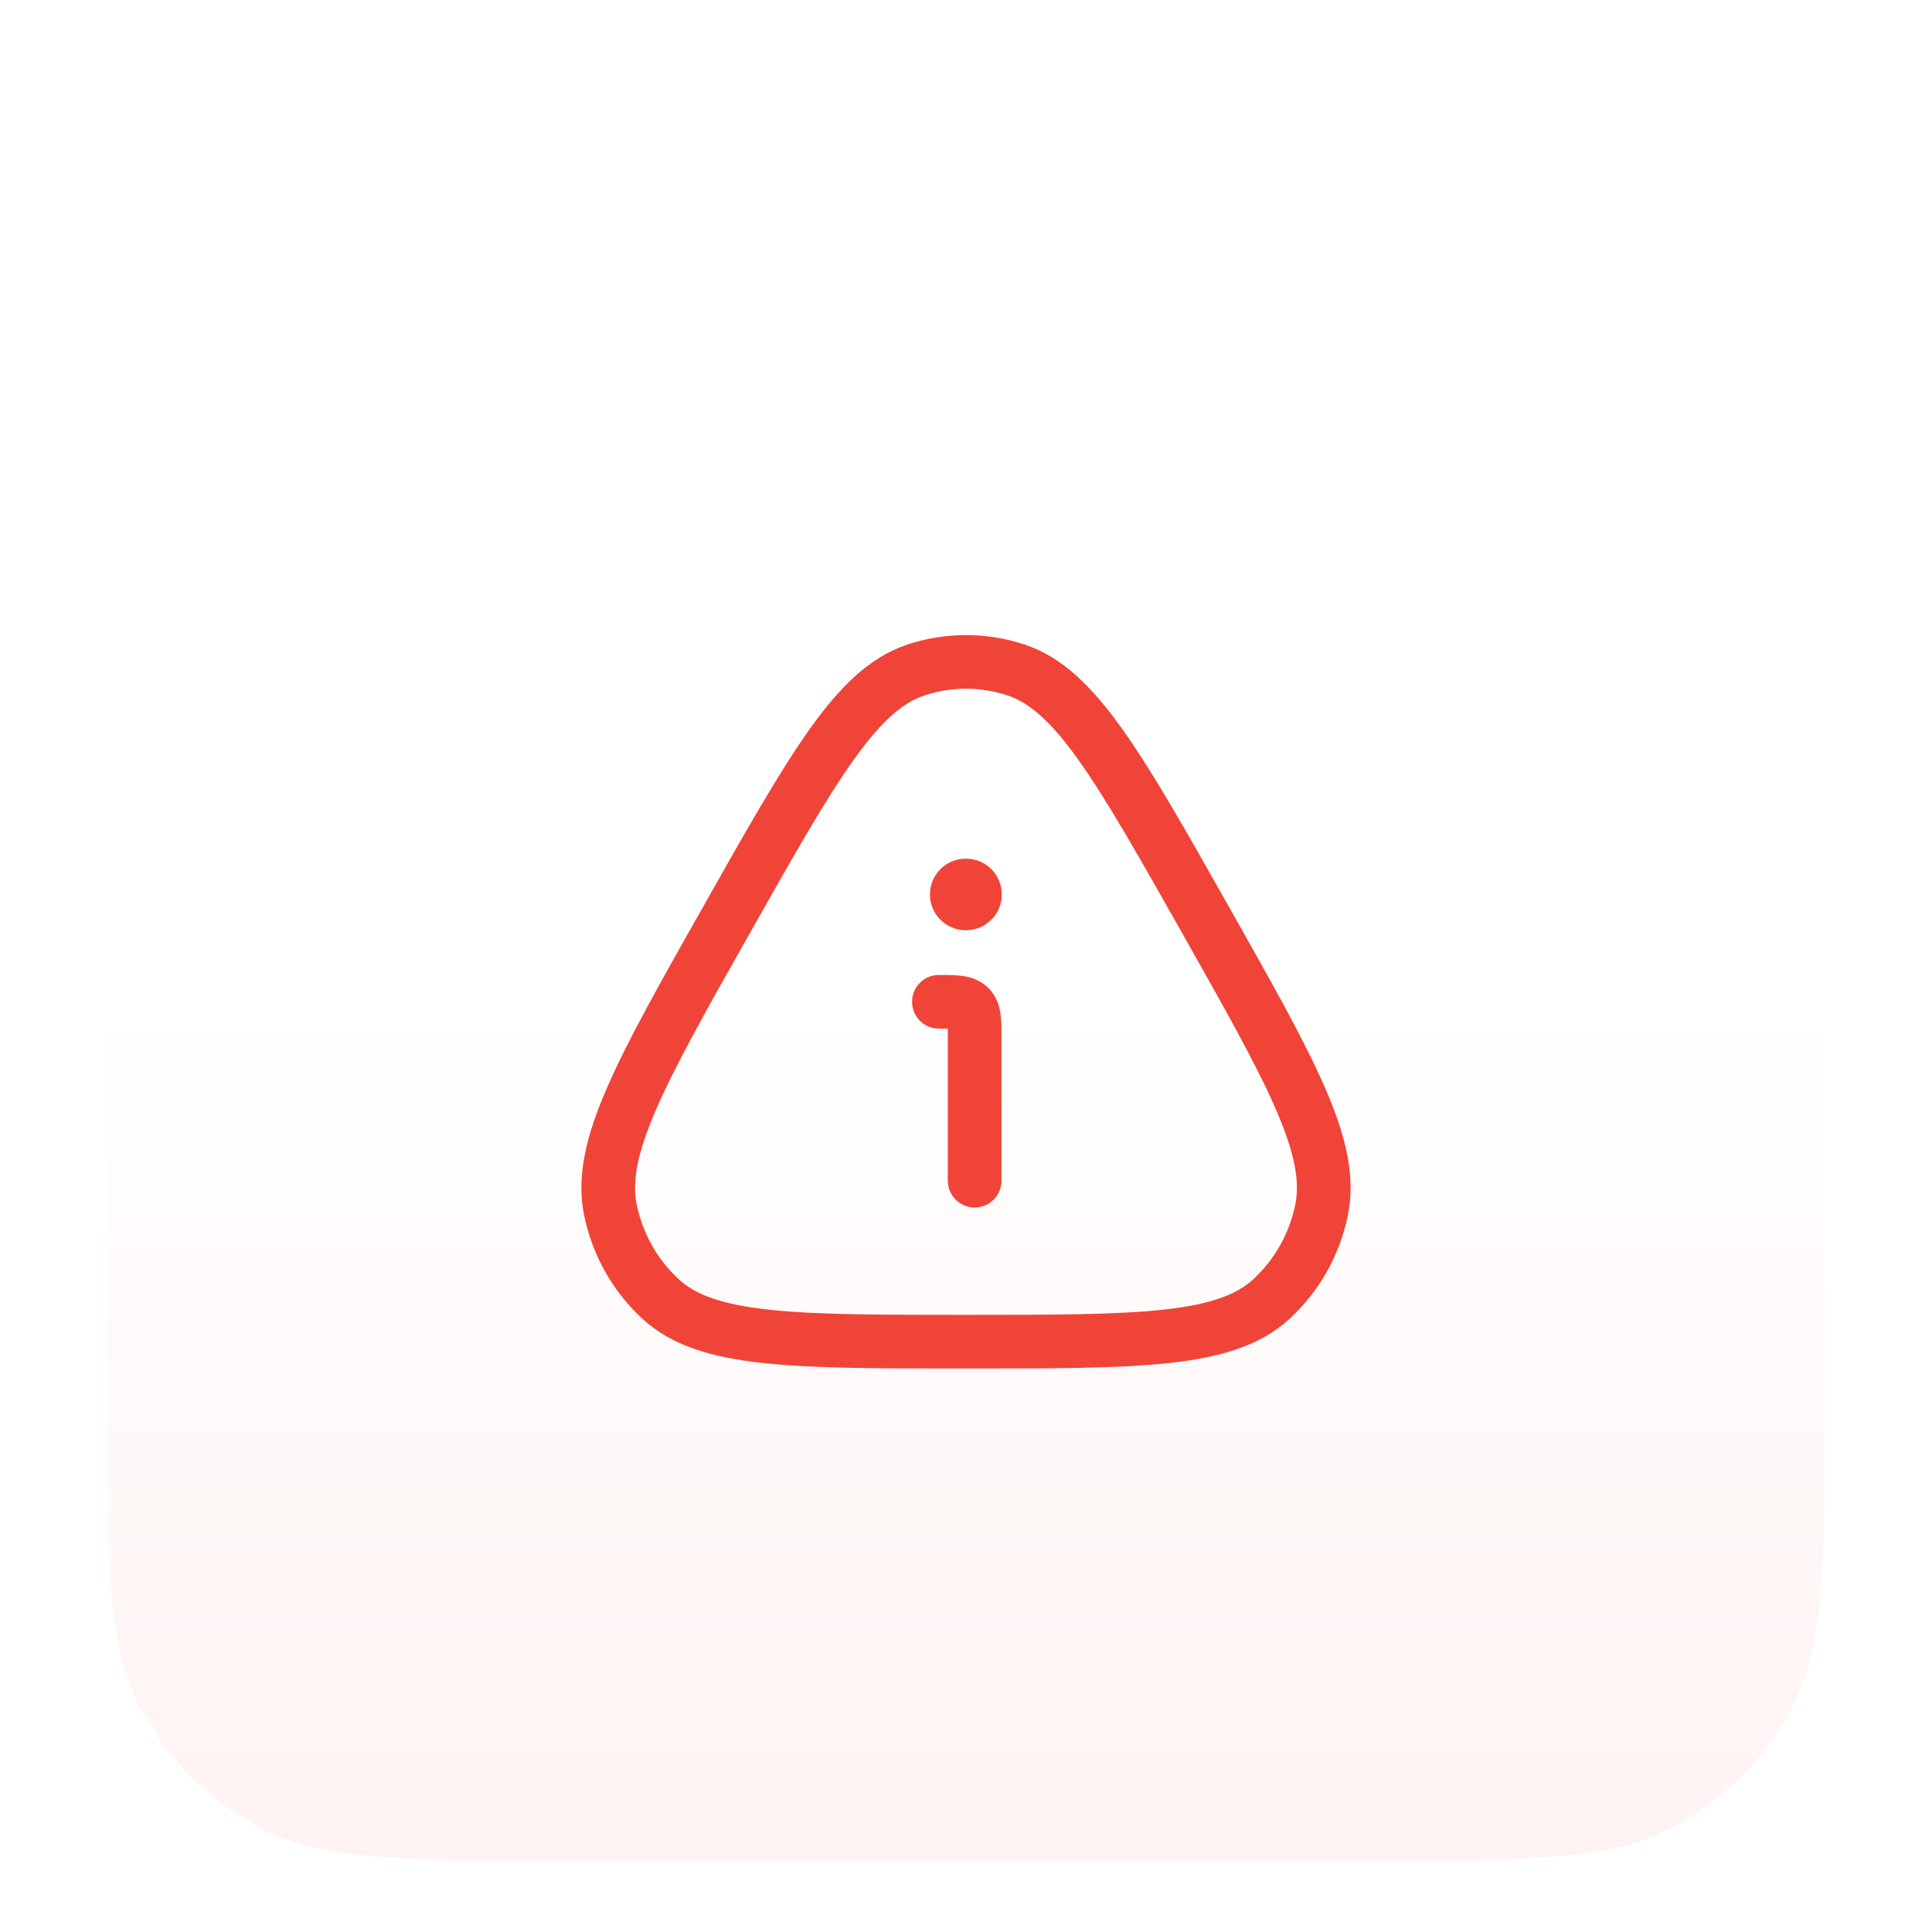 <svg width="54" height="54" viewBox="0 0 54 54" fill="none" xmlns="http://www.w3.org/2000/svg">
<g filter="url(#filter0_dd_2463_28681)">
<path d="M3 14.8C3 10.32 3 8.079 3.872 6.368C4.639 4.863 5.863 3.639 7.368 2.872C9.079 2 11.32 2 15.8 2H38.2C42.68 2 44.921 2 46.632 2.872C48.137 3.639 49.361 4.863 50.128 6.368C51 8.079 51 10.32 51 14.8V37.2C51 41.68 51 43.921 50.128 45.632C49.361 47.137 48.137 48.361 46.632 49.128C44.921 50 42.68 50 38.2 50H15.8C11.32 50 9.079 50 7.368 49.128C5.863 48.361 4.639 47.137 3.872 45.632C3 43.921 3 41.68 3 37.2V14.8Z" fill="url(#paint0_linear_2463_28681)" shape-rendering="crispEdges"/>
<path d="M25.362 16.015C26.427 15.662 27.574 15.662 28.638 16.015C29.698 16.367 30.53 17.202 31.366 18.374C32.205 19.55 33.133 21.193 34.331 23.314C35.529 25.434 36.459 27.077 37.036 28.407C37.613 29.734 37.9 30.881 37.671 31.983C37.44 33.091 36.871 34.099 36.043 34.861C35.217 35.622 34.091 35.943 32.674 36.097C31.255 36.251 29.396 36.25 27 36.25C24.604 36.25 22.745 36.251 21.326 36.097C19.909 35.943 18.784 35.622 17.957 34.861C17.129 34.099 16.56 33.091 16.329 31.983C16.1 30.881 16.387 29.734 16.964 28.407C17.542 27.077 18.471 25.434 19.669 23.314C20.867 21.193 21.795 19.55 22.634 18.374C23.47 17.202 24.302 16.367 25.362 16.015ZM28.165 17.439C27.408 17.187 26.592 17.187 25.835 17.439C25.239 17.637 24.639 18.145 23.855 19.245C23.073 20.342 22.19 21.902 20.975 24.052C19.759 26.202 18.879 27.764 18.34 29.004C17.8 30.247 17.665 31.038 17.798 31.677C17.966 32.482 18.378 33.211 18.973 33.758C19.44 34.188 20.169 34.462 21.488 34.606C22.807 34.749 24.569 34.75 27 34.75C29.431 34.75 31.193 34.749 32.512 34.606C33.832 34.462 34.56 34.188 35.027 33.758C35.623 33.211 36.035 32.482 36.202 31.677C36.335 31.038 36.2 30.247 35.66 29.004C35.121 27.764 34.241 26.202 33.026 24.052C31.81 21.902 30.927 20.342 30.146 19.245C29.361 18.145 28.761 17.637 28.165 17.439Z" fill="#F04438"/>
<path d="M26.492 31V27C26.492 26.901 26.491 26.821 26.49 26.751C26.421 26.75 26.341 26.75 26.242 26.75C25.828 26.75 25.492 26.414 25.492 26C25.492 25.586 25.828 25.25 26.242 25.25C26.457 25.25 26.693 25.249 26.891 25.276C27.11 25.305 27.39 25.381 27.626 25.616C27.862 25.852 27.937 26.133 27.967 26.352C27.994 26.549 27.992 26.786 27.992 27V31C27.992 31.414 27.657 31.75 27.242 31.75C26.828 31.75 26.492 31.414 26.492 31Z" fill="#F04438"/>
<path d="M27.001 22C27.553 22 28.001 22.448 28.001 23C28.001 23.552 27.553 24 27.001 24H26.992C26.44 24 25.992 23.552 25.992 23C25.992 22.448 26.44 22 26.992 22H27.001Z" fill="#F04438"/>
</g>
<defs>
<filter id="filter0_dd_2463_28681" x="0" y="0" width="54" height="54" filterUnits="userSpaceOnUse" color-interpolation-filters="sRGB">
<feFlood flood-opacity="0" result="BackgroundImageFix"/>
<feColorMatrix in="SourceAlpha" type="matrix" values="0 0 0 0 0 0 0 0 0 0 0 0 0 0 0 0 0 0 127 0" result="hardAlpha"/>
<feMorphology radius="1" operator="erode" in="SourceAlpha" result="effect1_dropShadow_2463_28681"/>
<feOffset dy="1"/>
<feGaussianBlur stdDeviation="1"/>
<feComposite in2="hardAlpha" operator="out"/>
<feColorMatrix type="matrix" values="0 0 0 0 0.039 0 0 0 0 0.05 0 0 0 0 0.071 0 0 0 0.1 0"/>
<feBlend mode="normal" in2="BackgroundImageFix" result="effect1_dropShadow_2463_28681"/>
<feColorMatrix in="SourceAlpha" type="matrix" values="0 0 0 0 0 0 0 0 0 0 0 0 0 0 0 0 0 0 127 0" result="hardAlpha"/>
<feOffset dy="1"/>
<feGaussianBlur stdDeviation="1.5"/>
<feComposite in2="hardAlpha" operator="out"/>
<feColorMatrix type="matrix" values="0 0 0 0 0.039 0 0 0 0 0.05 0 0 0 0 0.071 0 0 0 0.1 0"/>
<feBlend mode="normal" in2="effect1_dropShadow_2463_28681" result="effect2_dropShadow_2463_28681"/>
<feBlend mode="normal" in="SourceGraphic" in2="effect2_dropShadow_2463_28681" result="shape"/>
</filter>
<linearGradient id="paint0_linear_2463_28681" x1="27" y1="2" x2="27" y2="50" gradientUnits="userSpaceOnUse">
<stop offset="0.496" stop-color="white"/>
<stop offset="1" stop-color="#FEF3F2"/>
</linearGradient>
</defs>
</svg>
